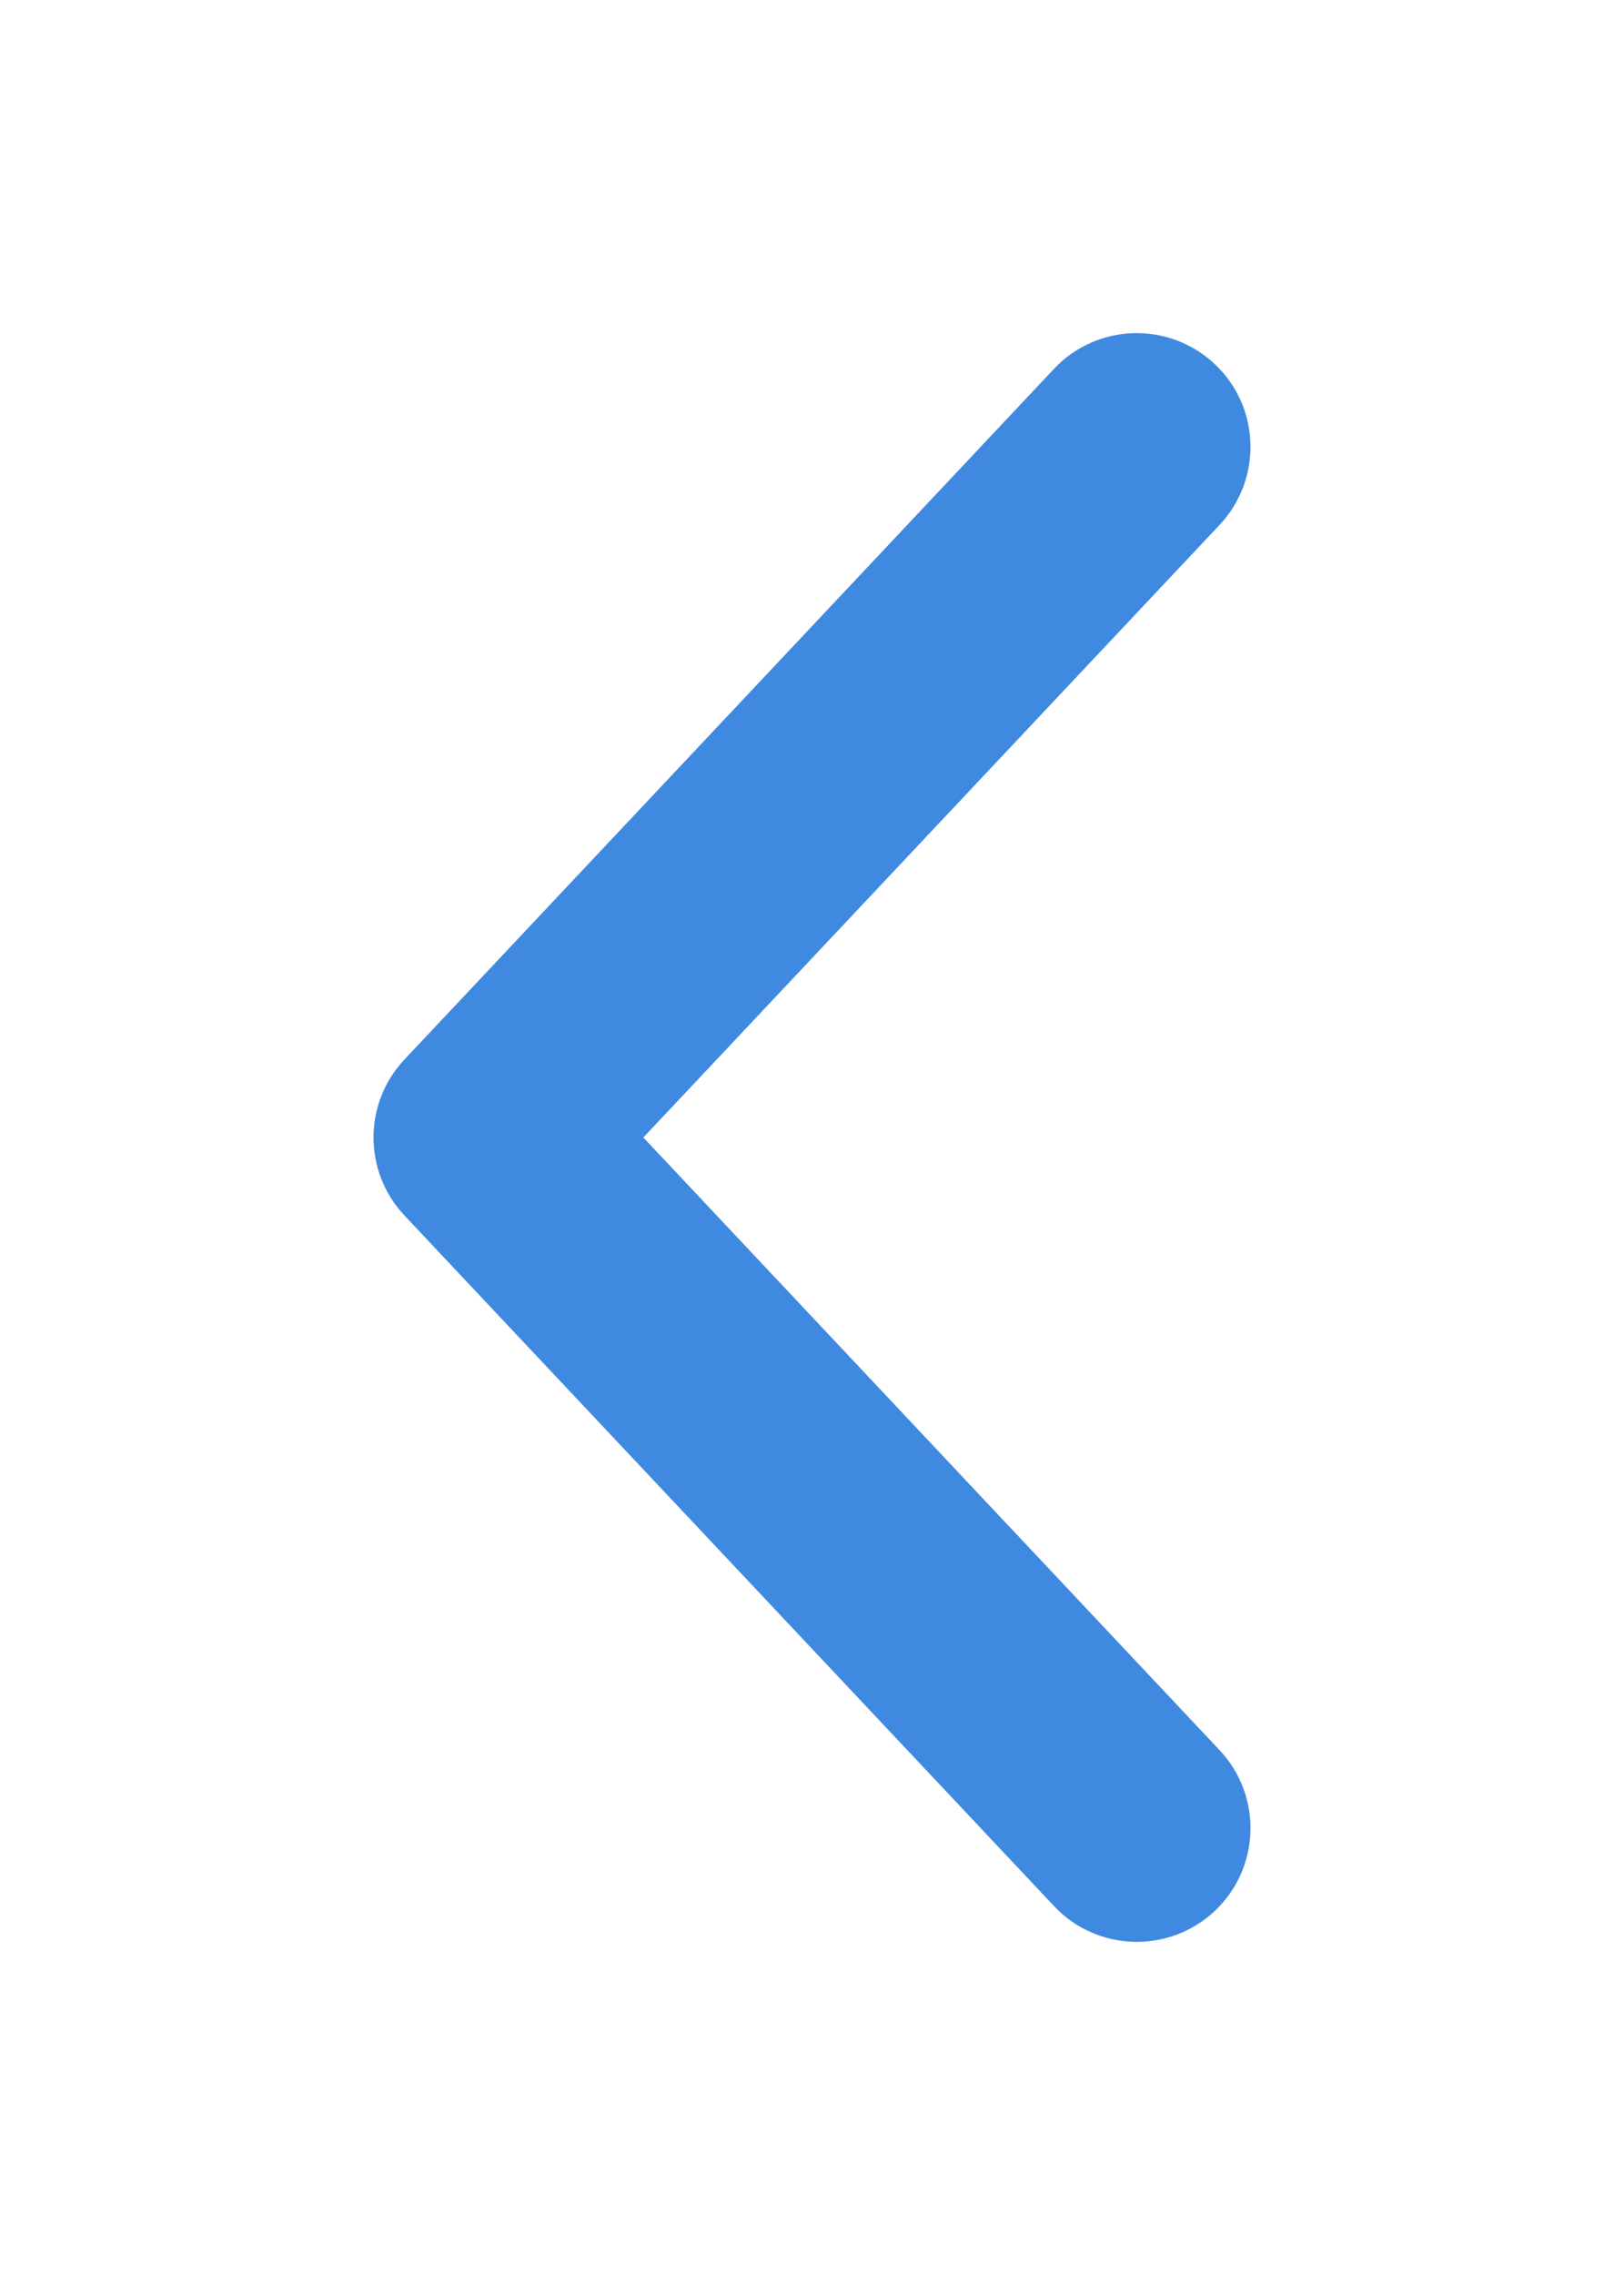 <svg width="20" height="28" viewBox="0 0 20 28" fill="none" xmlns="http://www.w3.org/2000/svg">
<path fill-rule="evenodd" clip-rule="evenodd" d="M14.96 4.481C15.523 5.01 15.549 5.896 15.02 6.46L7.923 14L15.02 21.541C15.549 22.104 15.523 22.99 14.96 23.52C14.396 24.049 13.51 24.023 12.98 23.459L4.981 14.96C4.473 14.42 4.473 13.58 4.981 13.04L12.98 4.54C13.51 3.977 14.396 3.951 14.96 4.481Z" fill="#3F8AE0"/>
</svg>
